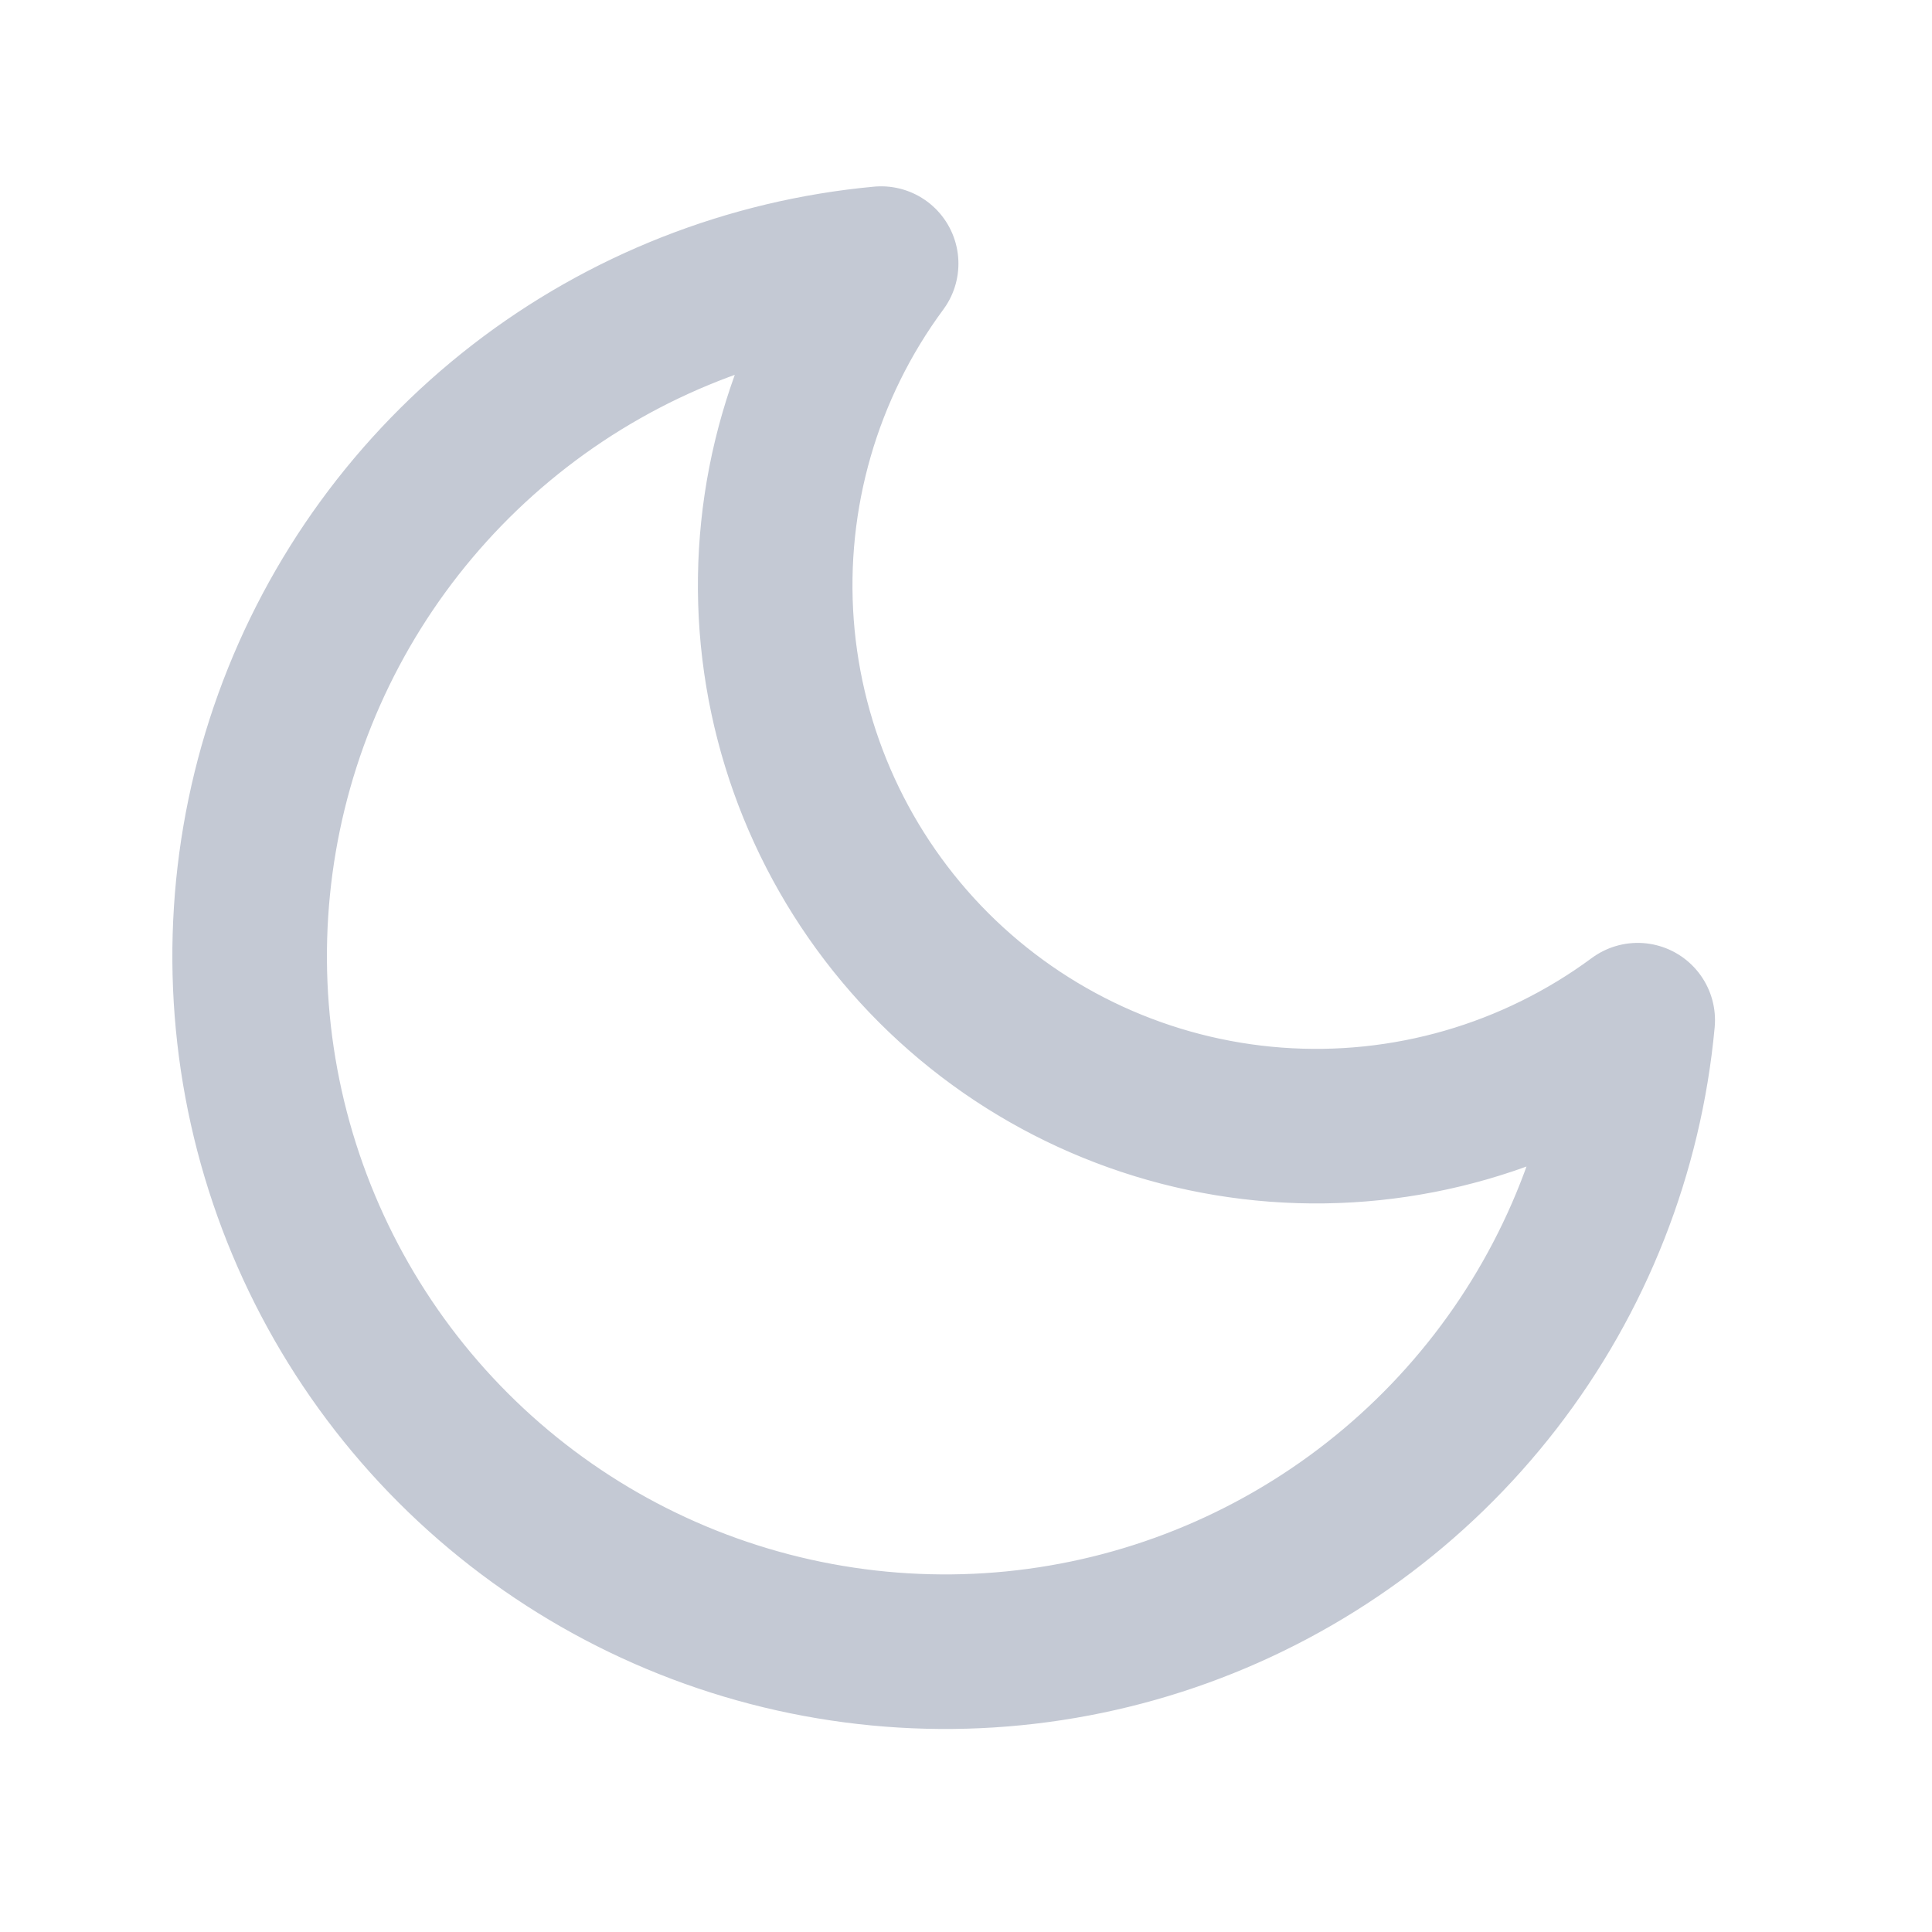 <svg width="30" height="30" viewBox="0 0 25 25" fill="none" xmlns="http://www.w3.org/2000/svg">
    <path d="M12.406 17.762C15.167 17.762 17.406 15.524 17.406 12.762C17.406 10.001 15.167 7.763 12.406 7.763C9.644 7.763 7.406 10.001 7.406 12.762C7.406 15.524 9.644 17.762 12.406 17.762Z"
          stroke="rgb(196, 201, 212)" stroke-width="2" stroke-linecap="round"
          stroke-linejoin="round" stroke-dashoffset="0px" stroke-dasharray="0px 31.42px"
          transform-origin="12.406px 12.763px"
          style="transform: scale(0); transform-origin: 12.406px 12.762px;"></path>
    <path d="M12.406 1.763V3.763" stroke="rgb(196, 201, 212)" stroke-width="2"
          stroke-linecap="round" stroke-linejoin="round" stroke-dashoffset="0px" stroke-dasharray="0px 2px"
          transform-origin="12.406px 2.763px"
          style="transform: scale(0); transform-origin: 12.406px 2.763px;"></path>
    <path d="M12.406 21.762V23.762" stroke="rgb(196, 201, 212)" stroke-width="2"
          stroke-linecap="round" stroke-linejoin="round" stroke-dashoffset="0px" stroke-dasharray="0px 2px"
          transform-origin="12.406px 22.763px"
          style="transform: scale(0); transform-origin: 12.406px 22.762px;"></path>
    <path d="M4.626 4.982L6.046 6.402" stroke="rgb(196, 201, 212)" stroke-width="2"
          stroke-linecap="round" stroke-linejoin="round" stroke-dashoffset="0px"
          stroke-dasharray="0px 2.008px" transform-origin="5.336px 5.692px"
          style="transform: scale(0); transform-origin: 5.336px 5.692px;"></path>
    <path d="M18.766 19.122L20.186 20.543" stroke="rgb(196, 201, 212)" stroke-width="2"
          stroke-linecap="round" stroke-linejoin="round" stroke-dashoffset="0px"
          stroke-dasharray="0px 2.008px" transform-origin="19.476px 19.832px"
          style="transform: scale(0); transform-origin: 19.476px 19.832px;"></path>
    <path d="M1.406 12.762H3.406" stroke="rgb(196, 201, 212)" stroke-width="2"
          stroke-linecap="round" stroke-linejoin="round" stroke-dashoffset="0px" stroke-dasharray="0px 2px"
          transform-origin="2.406px 12.762px"
          style="transform: scale(0); transform-origin: 2.406px 12.762px;"></path>
    <path d="M21.406 12.762H23.406" stroke="rgb(196, 201, 212)" stroke-width="2"
          stroke-linecap="round" stroke-linejoin="round" stroke-dashoffset="0px" stroke-dasharray="0px 2px"
          transform-origin="22.406px 12.762px"
          style="transform: scale(0); transform-origin: 22.406px 12.762px;"></path>
    <path d="M4.626 20.543L6.046 19.122" stroke="rgb(196, 201, 212)" stroke-width="2"
          stroke-linecap="round" stroke-linejoin="round" stroke-dashoffset="0px"
          stroke-dasharray="0px 2.008px" transform-origin="5.336px 19.832px"
          style="transform: scale(0); transform-origin: 5.336px 19.832px;"></path>
    <path d="M18.766 6.402L20.186 4.982" stroke="rgb(196, 201, 212)" stroke-width="2"
          stroke-linecap="round" stroke-linejoin="round" stroke-dashoffset="0px"
          stroke-dasharray="0px 2.008px" transform-origin="19.476px 5.692px"
          style="transform: scale(0); transform-origin: 19.476px 5.692px;"></path>
    <path d="M21.192 13.201C21.035 14.903 20.396 16.526 19.35 17.878C18.304 19.23 16.895 20.257 15.287 20.838C13.68 21.419 11.94 21.529 10.271 21.157C8.603 20.785 7.075 19.946 5.866 18.737C4.657 17.528 3.818 16 3.446 14.332C3.074 12.663 3.185 10.923 3.765 9.316C4.346 7.708 5.373 6.299 6.725 5.253C8.077 4.207 9.7 3.569 11.402 3.411C10.405 4.76 9.926 6.421 10.05 8.093C10.175 9.765 10.896 11.336 12.081 12.522C13.267 13.707 14.838 14.428 16.51 14.553C18.182 14.678 19.843 14.198 21.192 13.201Z"
          stroke="rgb(196, 201, 212)" stroke-width="2" stroke-linecap="round"
          stroke-linejoin="round" stroke-dashoffset="0px" stroke-dasharray="60.66px 60.66px"
          transform-origin="12.211px 12.392px"
          style="transform: none; transform-origin: 12.211px 12.392px;"></path>
</svg>
